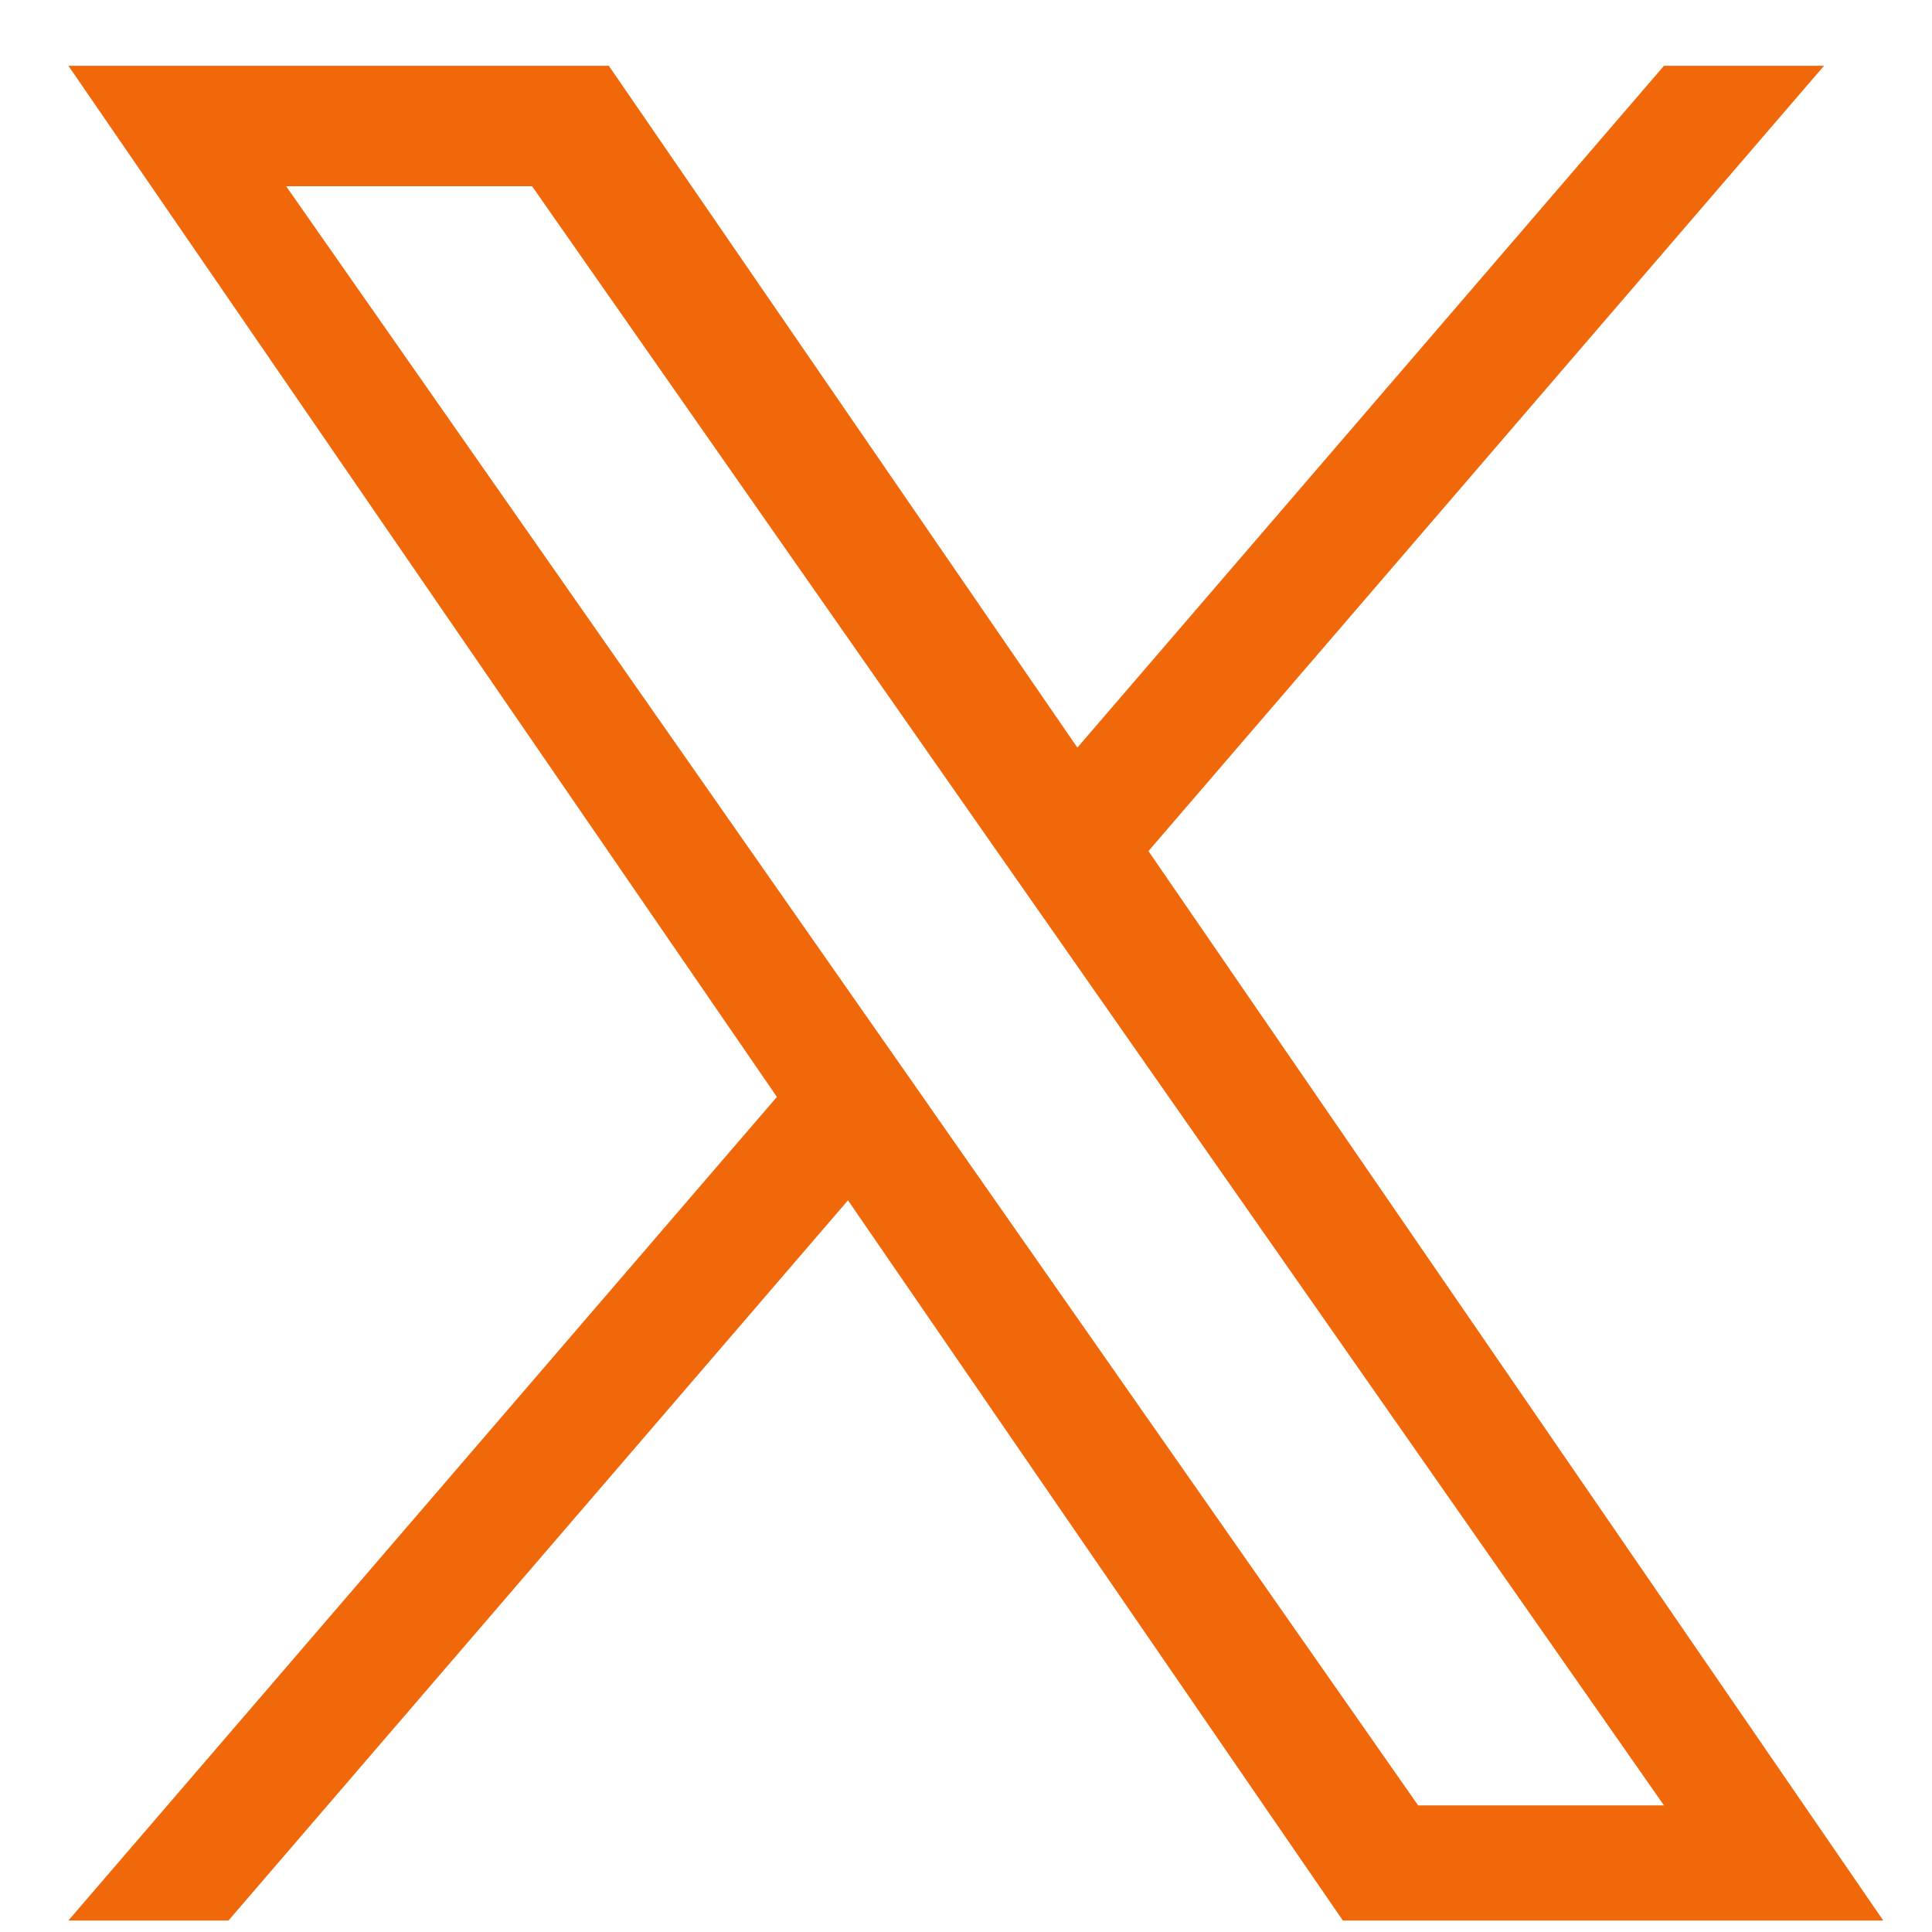 <svg width="25" height="25" viewBox="0 0 25 25" fill="none" xmlns="http://www.w3.org/2000/svg">
<path d="M14.861 11.013L23.603 0.851H21.532L13.941 9.674L7.878 0.851H0.885L10.053 14.194L0.885 24.851H2.957L10.973 15.532L17.376 24.851H24.369L14.861 11.013H14.861ZM12.023 14.311L11.094 12.983L3.703 2.41H6.885L12.85 10.943L13.779 12.271L21.532 23.362H18.351L12.023 14.312V14.311Z" fill="#F0680A"/>
</svg>

